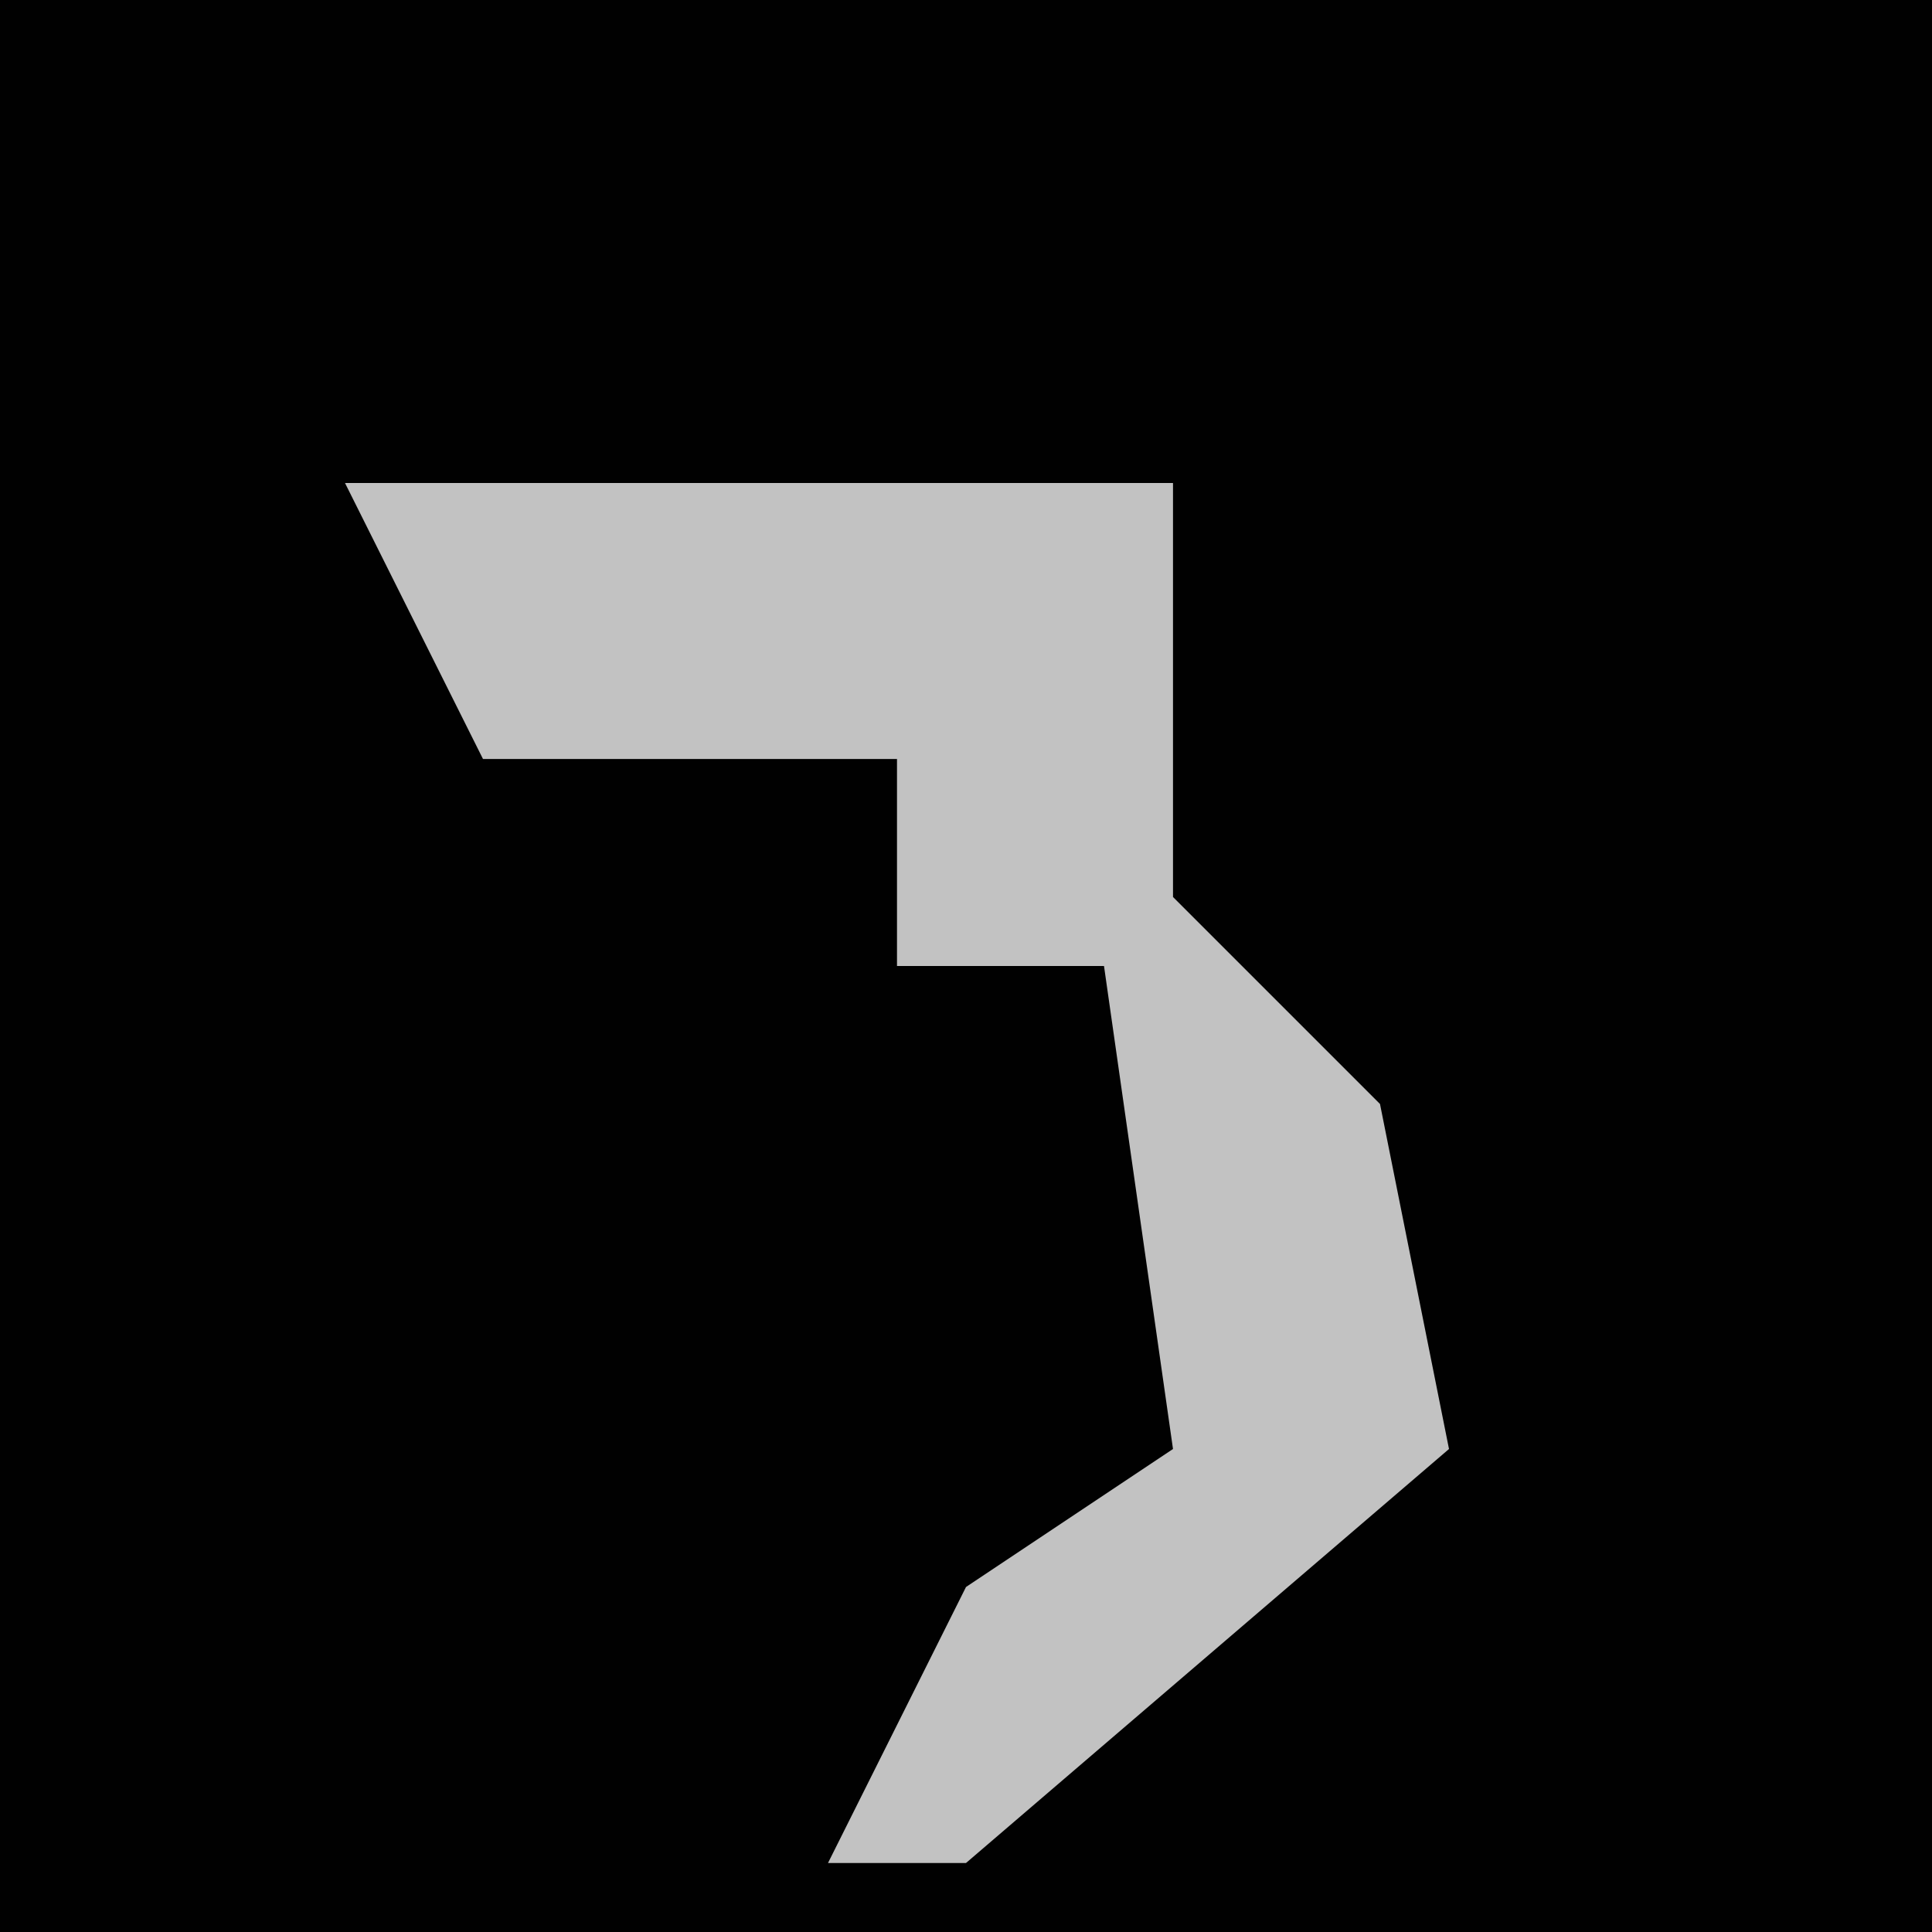 <?xml version="1.0" encoding="UTF-8"?>
<svg version="1.1" xmlns="http://www.w3.org/2000/svg" width="28" height="28">
<path d="M0,0 L28,0 L28,28 L0,28 Z " fill="#010101" transform="translate(0,0)"/>
<path d="M0,0 L12,0 L12,6 L15,9 L16,14 L9,20 L7,20 L9,16 L12,14 L11,7 L8,7 L8,4 L2,4 Z " fill="#C2C2C2" transform="translate(5,7)"/>
</svg>

